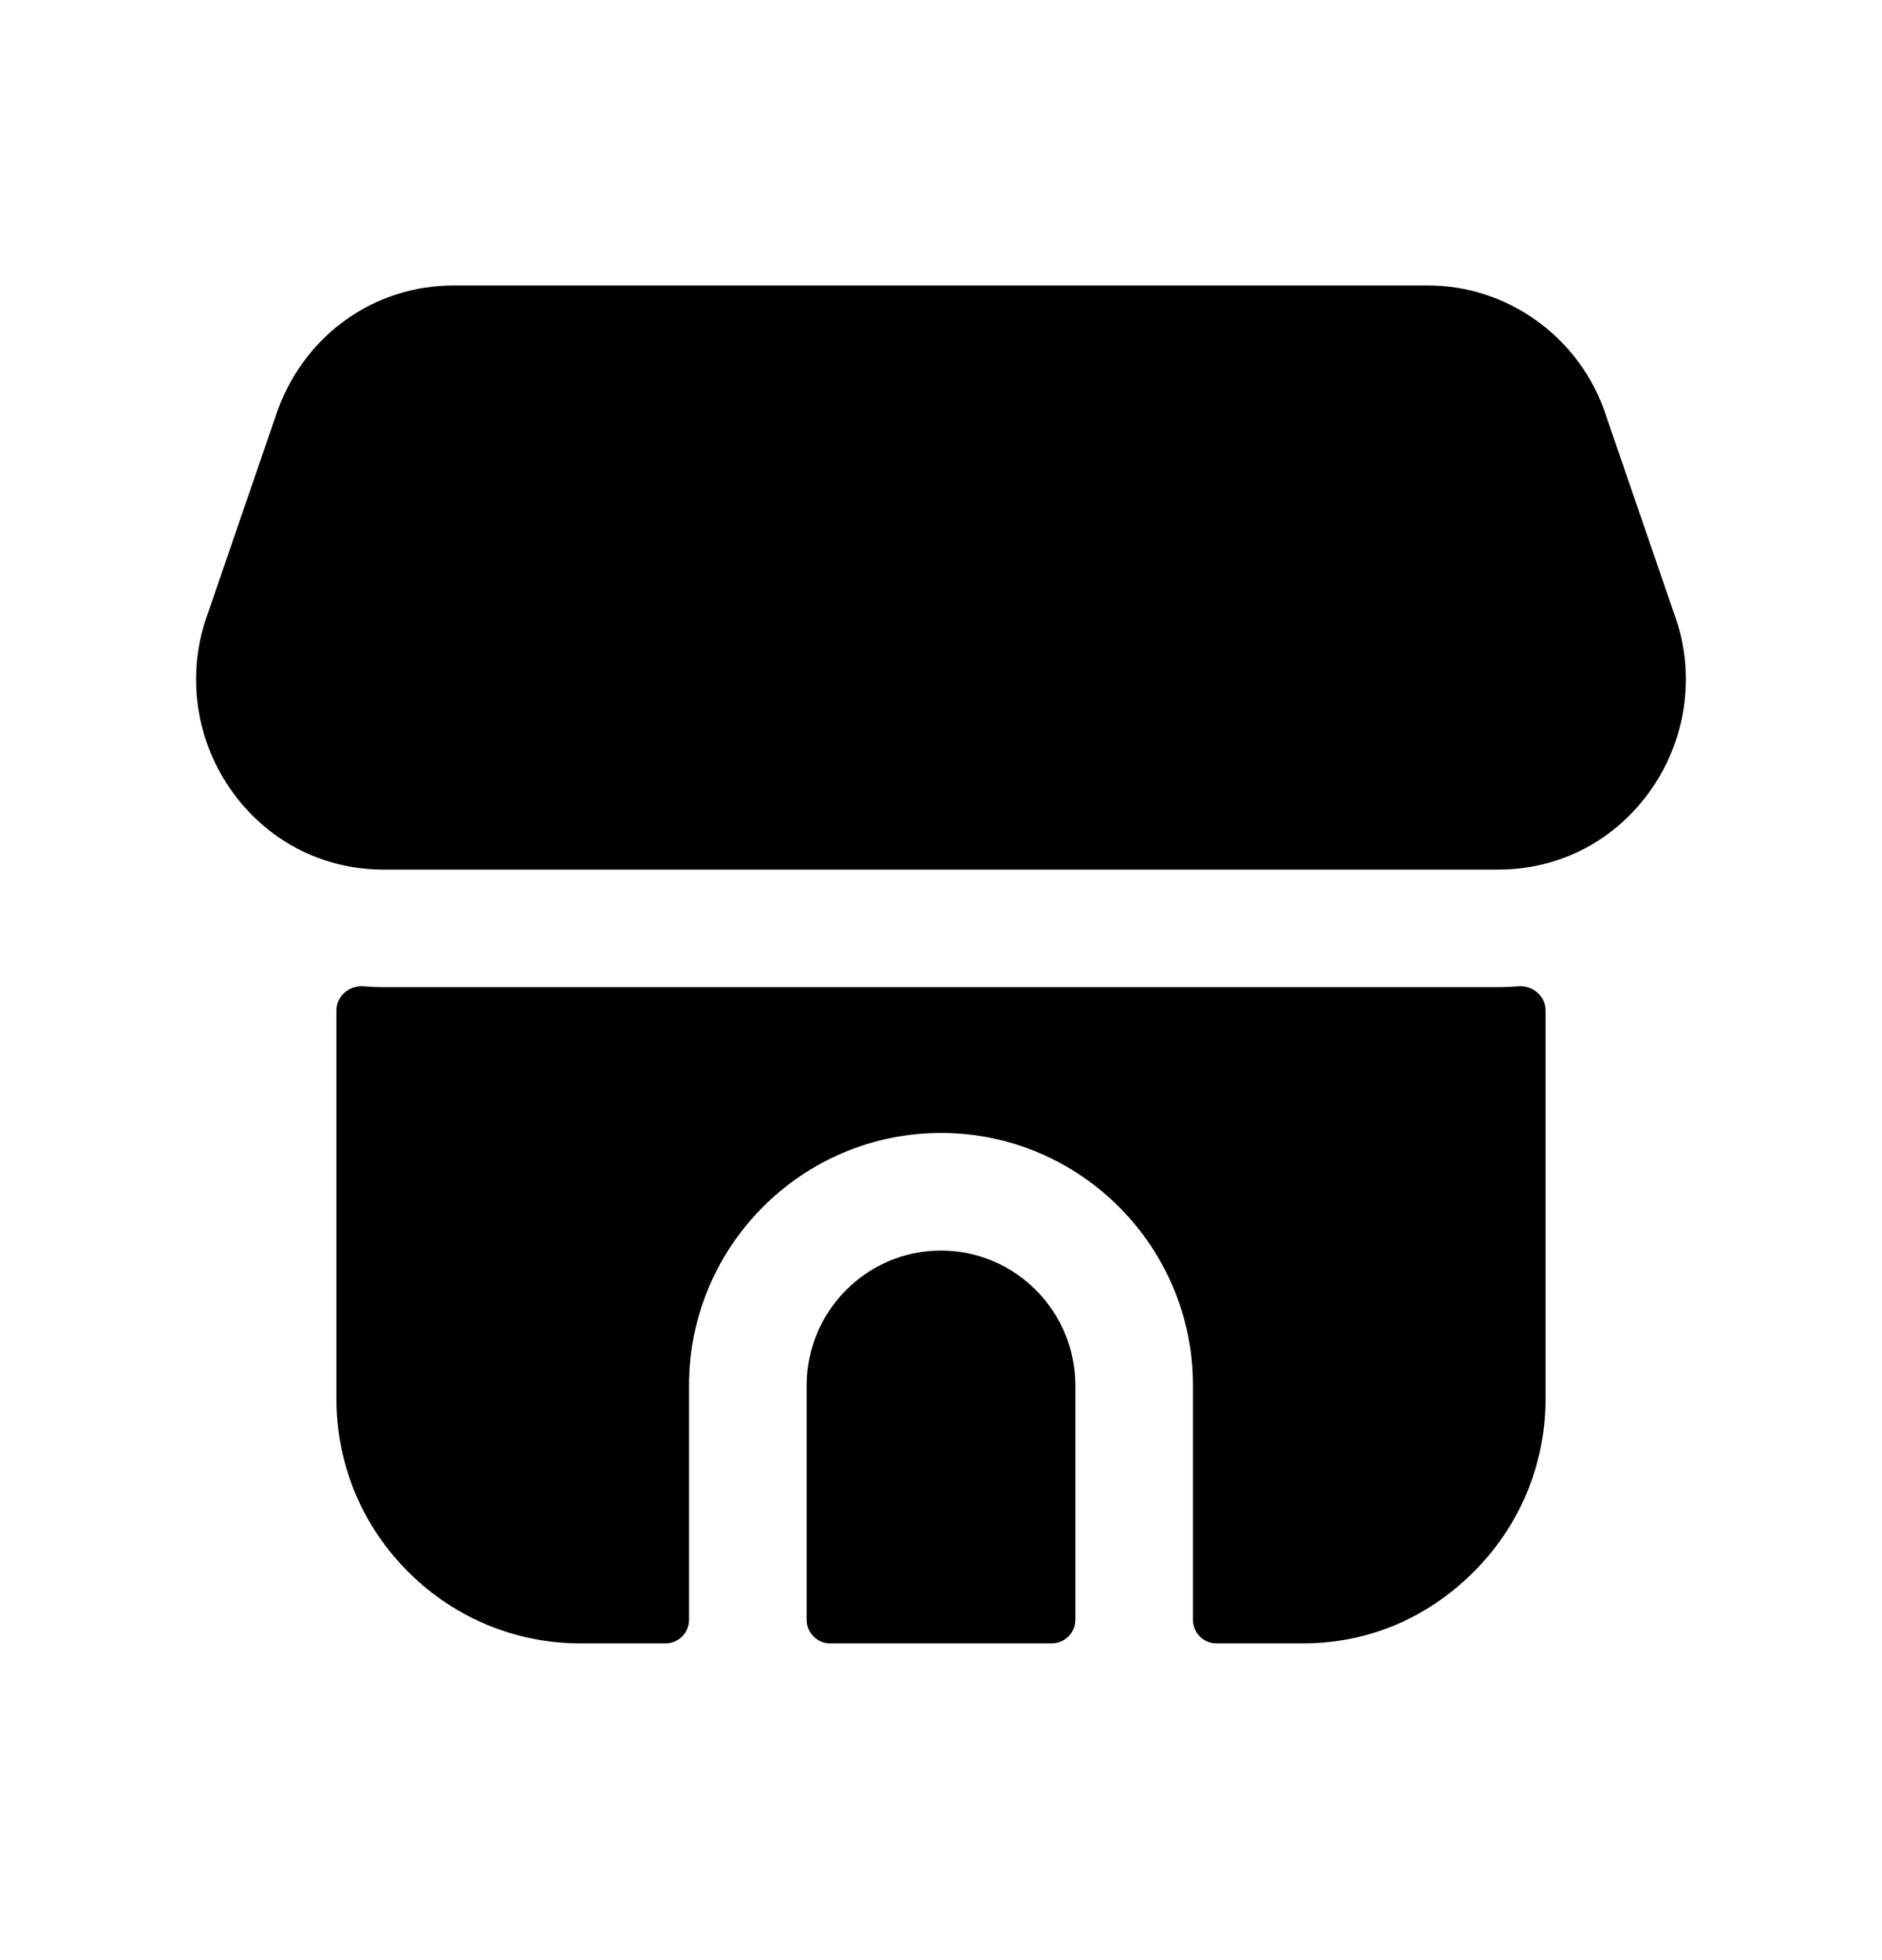 <svg width="24" height="25" viewBox="0 0 24 25" fill="none" xmlns="http://www.w3.org/2000/svg">
<path fill-rule="evenodd" clip-rule="evenodd" d="M11.999 15.95C11.056 15.95 10.287 16.721 10.287 17.67V20.66C10.287 20.826 10.421 20.96 10.586 20.96H13.412C13.578 20.96 13.713 20.826 13.713 20.66V17.67C13.713 16.721 12.944 15.95 11.999 15.95Z" fill="black"/>
<path fill-rule="evenodd" clip-rule="evenodd" d="M4.892 12.59C4.806 12.59 4.722 12.586 4.638 12.579C4.454 12.565 4.29 12.704 4.29 12.888V17.852C4.294 18.689 4.623 19.473 5.218 20.06C5.805 20.641 6.582 20.96 7.403 20.96H8.487C8.652 20.96 8.787 20.826 8.787 20.66V17.67C8.787 15.894 10.228 14.45 12 14.45C13.771 14.45 15.213 15.894 15.213 17.67V20.66C15.213 20.826 15.347 20.96 15.513 20.96H16.57C17.427 20.971 18.189 20.646 18.782 20.059C19.376 19.472 19.706 18.688 19.71 17.85V12.888C19.71 12.704 19.545 12.565 19.362 12.579C19.277 12.586 19.193 12.59 19.108 12.59H4.892Z" fill="black"/>
<path fill-rule="evenodd" clip-rule="evenodd" d="M21.346 7.818L20.448 5.206C20.1 4.27 19.202 3.641 18.213 3.641H5.785C4.784 3.641 3.906 4.255 3.546 5.218L2.657 7.805C2.375 8.558 2.479 9.401 2.936 10.061C3.389 10.715 4.102 11.091 4.891 11.091H19.107C19.896 11.091 20.609 10.715 21.062 10.061C21.519 9.401 21.624 8.558 21.346 7.818Z" fill="black"/>
</svg>